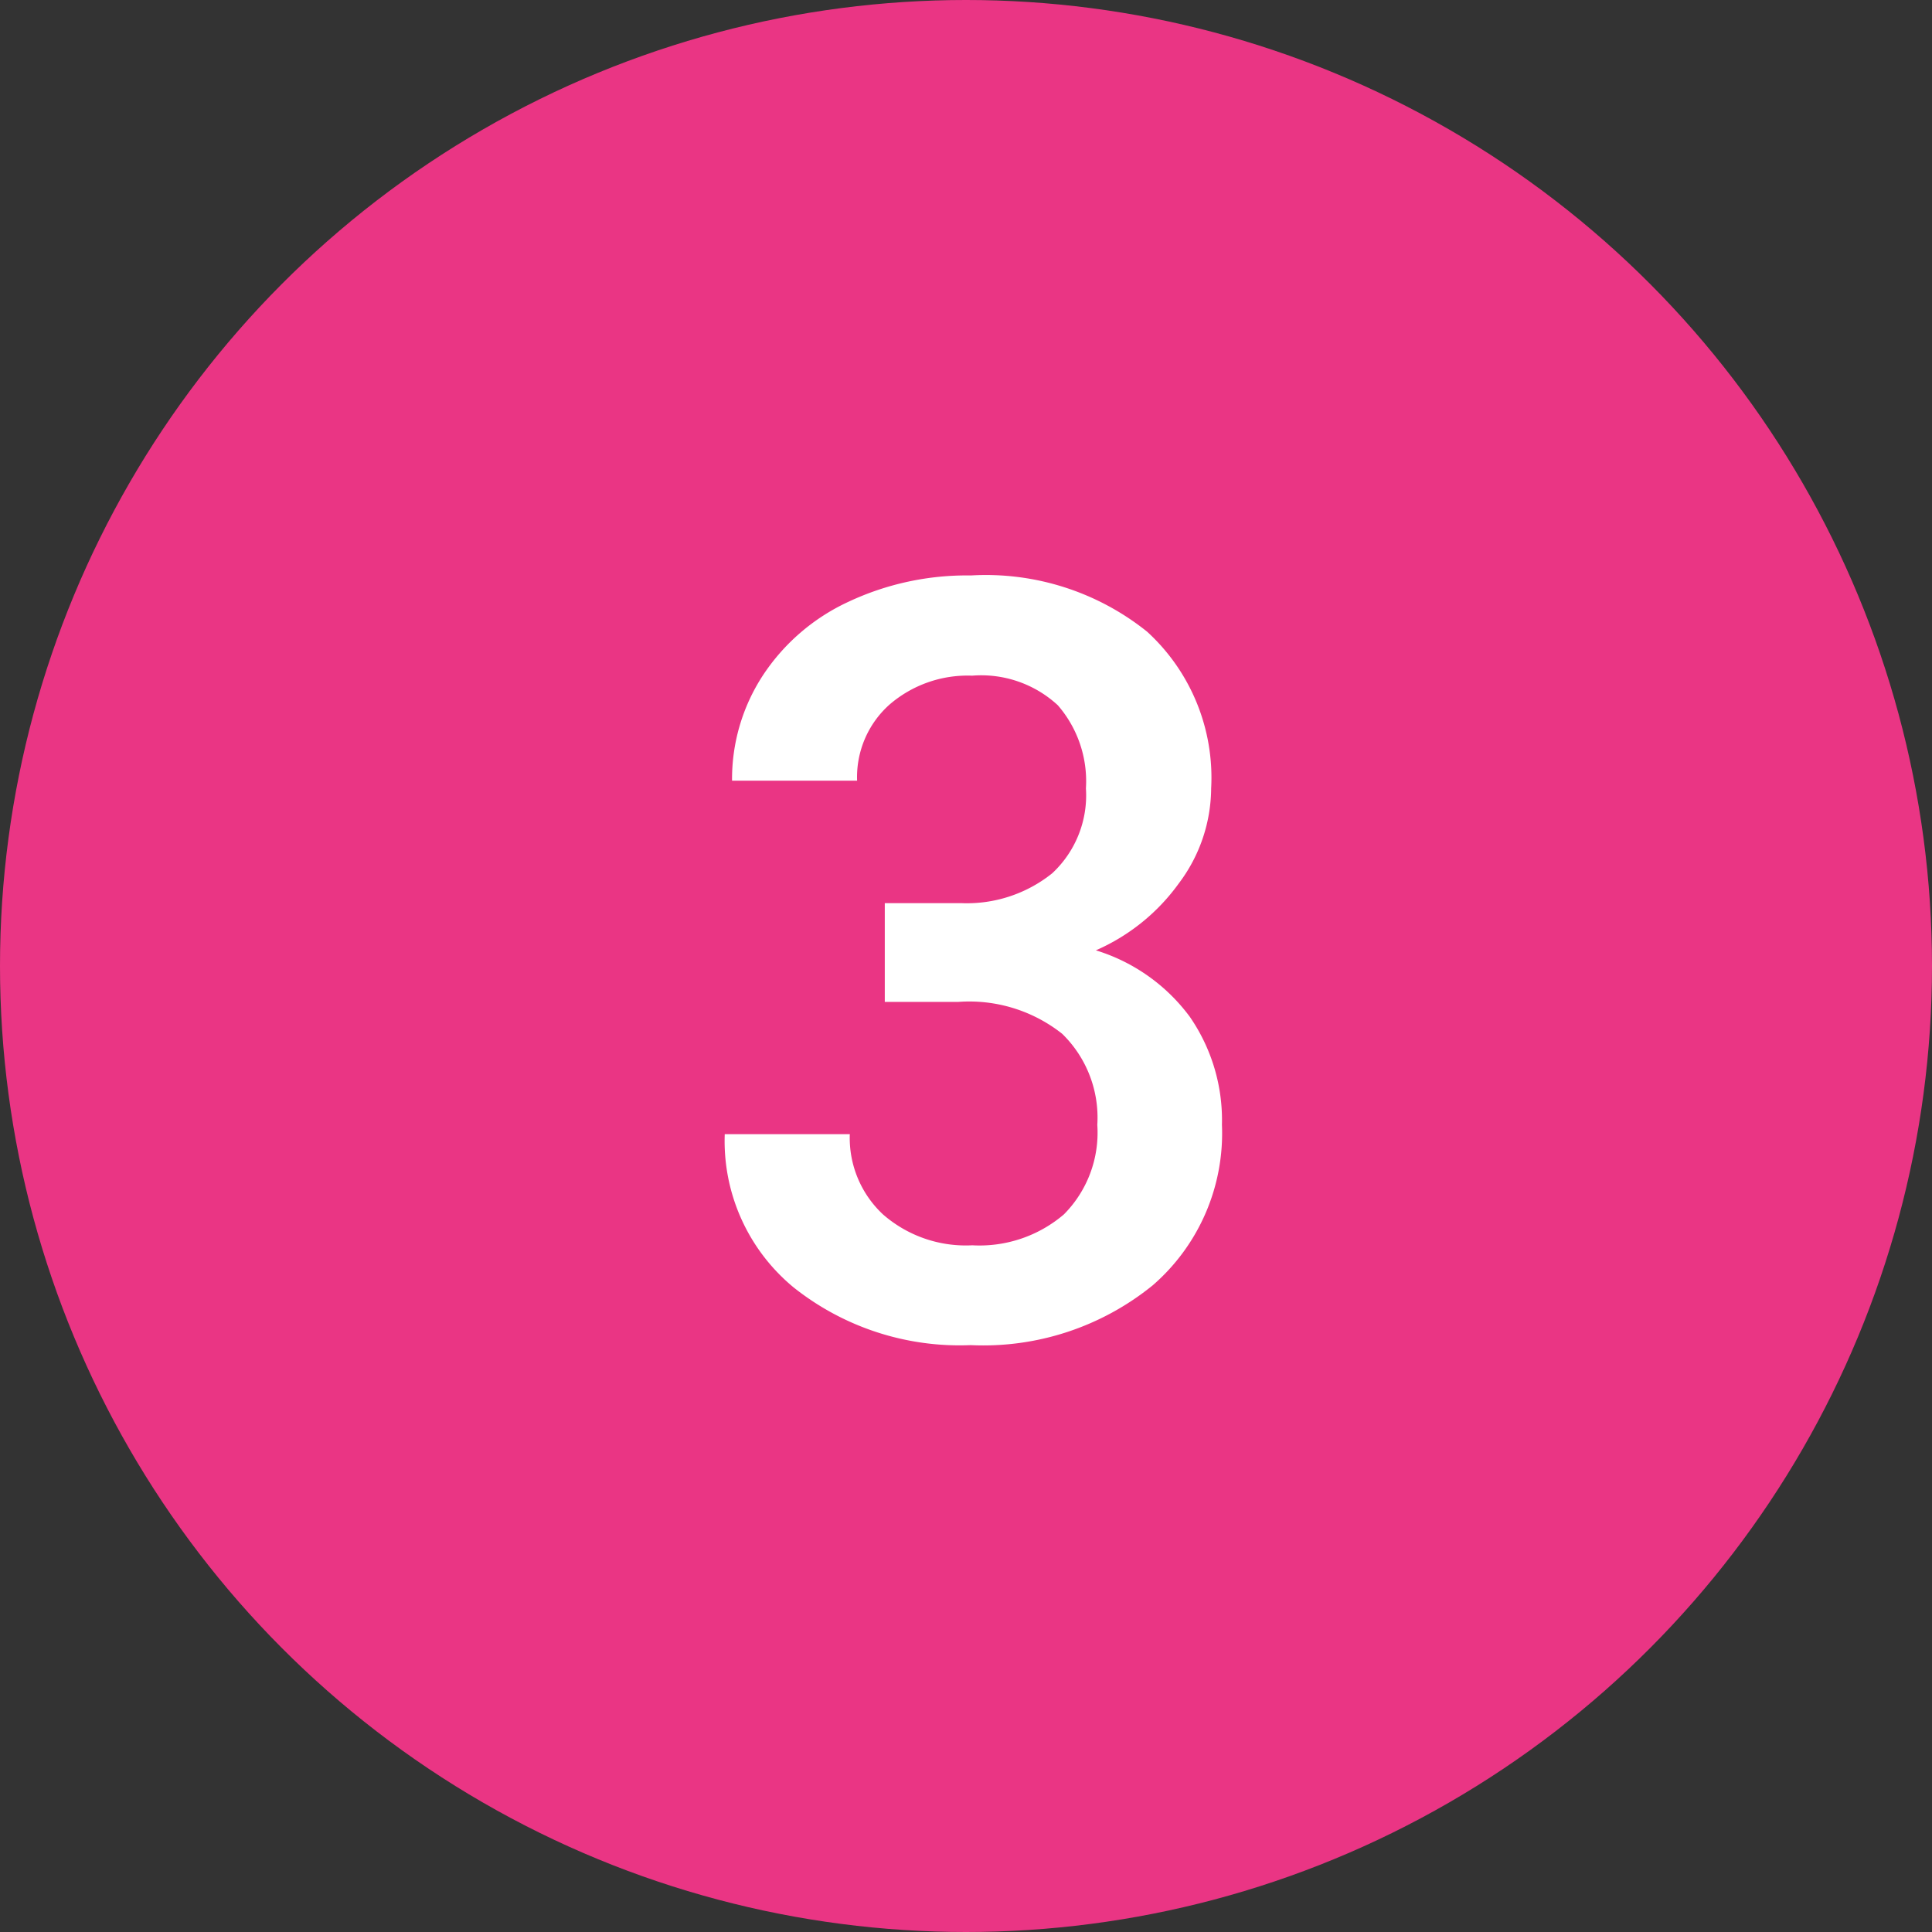 <svg xmlns="http://www.w3.org/2000/svg" width="55" height="55" viewBox="0 0 55 55">
  <rect x="0" y="0" width="55" height="55" fill="#333333" stroke="none"/>
  <g id="Grupo_874360" data-name="Grupo 874360" transform="translate(-773 -3812)">
    <circle id="Elipse_4848" data-name="Elipse 4848" cx="27.5" cy="27.5" r="27.5" transform="translate(773 3812)" fill="#ea3584"/>
    <path id="Trazado_596938" data-name="Trazado 596938" d="M-2.812-12.29H-.645a3.88,3.88,0,0,0,2.6-.85,3.031,3.031,0,0,0,.959-2.417,3.3,3.3,0,0,0-.8-2.366,3.213,3.213,0,0,0-2.439-.842,3.4,3.4,0,0,0-2.358.828A2.765,2.765,0,0,0-3.6-15.776h-3.56a5.388,5.388,0,0,1,.872-2.988,5.856,5.856,0,0,1,2.432-2.1,7.921,7.921,0,0,1,3.494-.754,7.336,7.336,0,0,1,5.017,1.6,5.629,5.629,0,0,1,1.824,4.46,4.532,4.532,0,0,1-.916,2.7,5.741,5.741,0,0,1-2.366,1.912,5.233,5.233,0,0,1,2.673,1.89,5.174,5.174,0,0,1,.916,3.076,5.728,5.728,0,0,1-1.97,4.57A7.649,7.649,0,0,1-.366.293,7.592,7.592,0,0,1-5.405-1.348,5.4,5.4,0,0,1-7.368-5.713h3.56a2.978,2.978,0,0,0,.945,2.285,3.583,3.583,0,0,0,2.542.879,3.7,3.7,0,0,0,2.607-.879,3.3,3.3,0,0,0,.952-2.549,3.331,3.331,0,0,0-1-2.593A4.259,4.259,0,0,0-.718-9.478H-2.812Z" transform="translate(801 3850)" fill="#fff"/>
  </g>
</svg>
